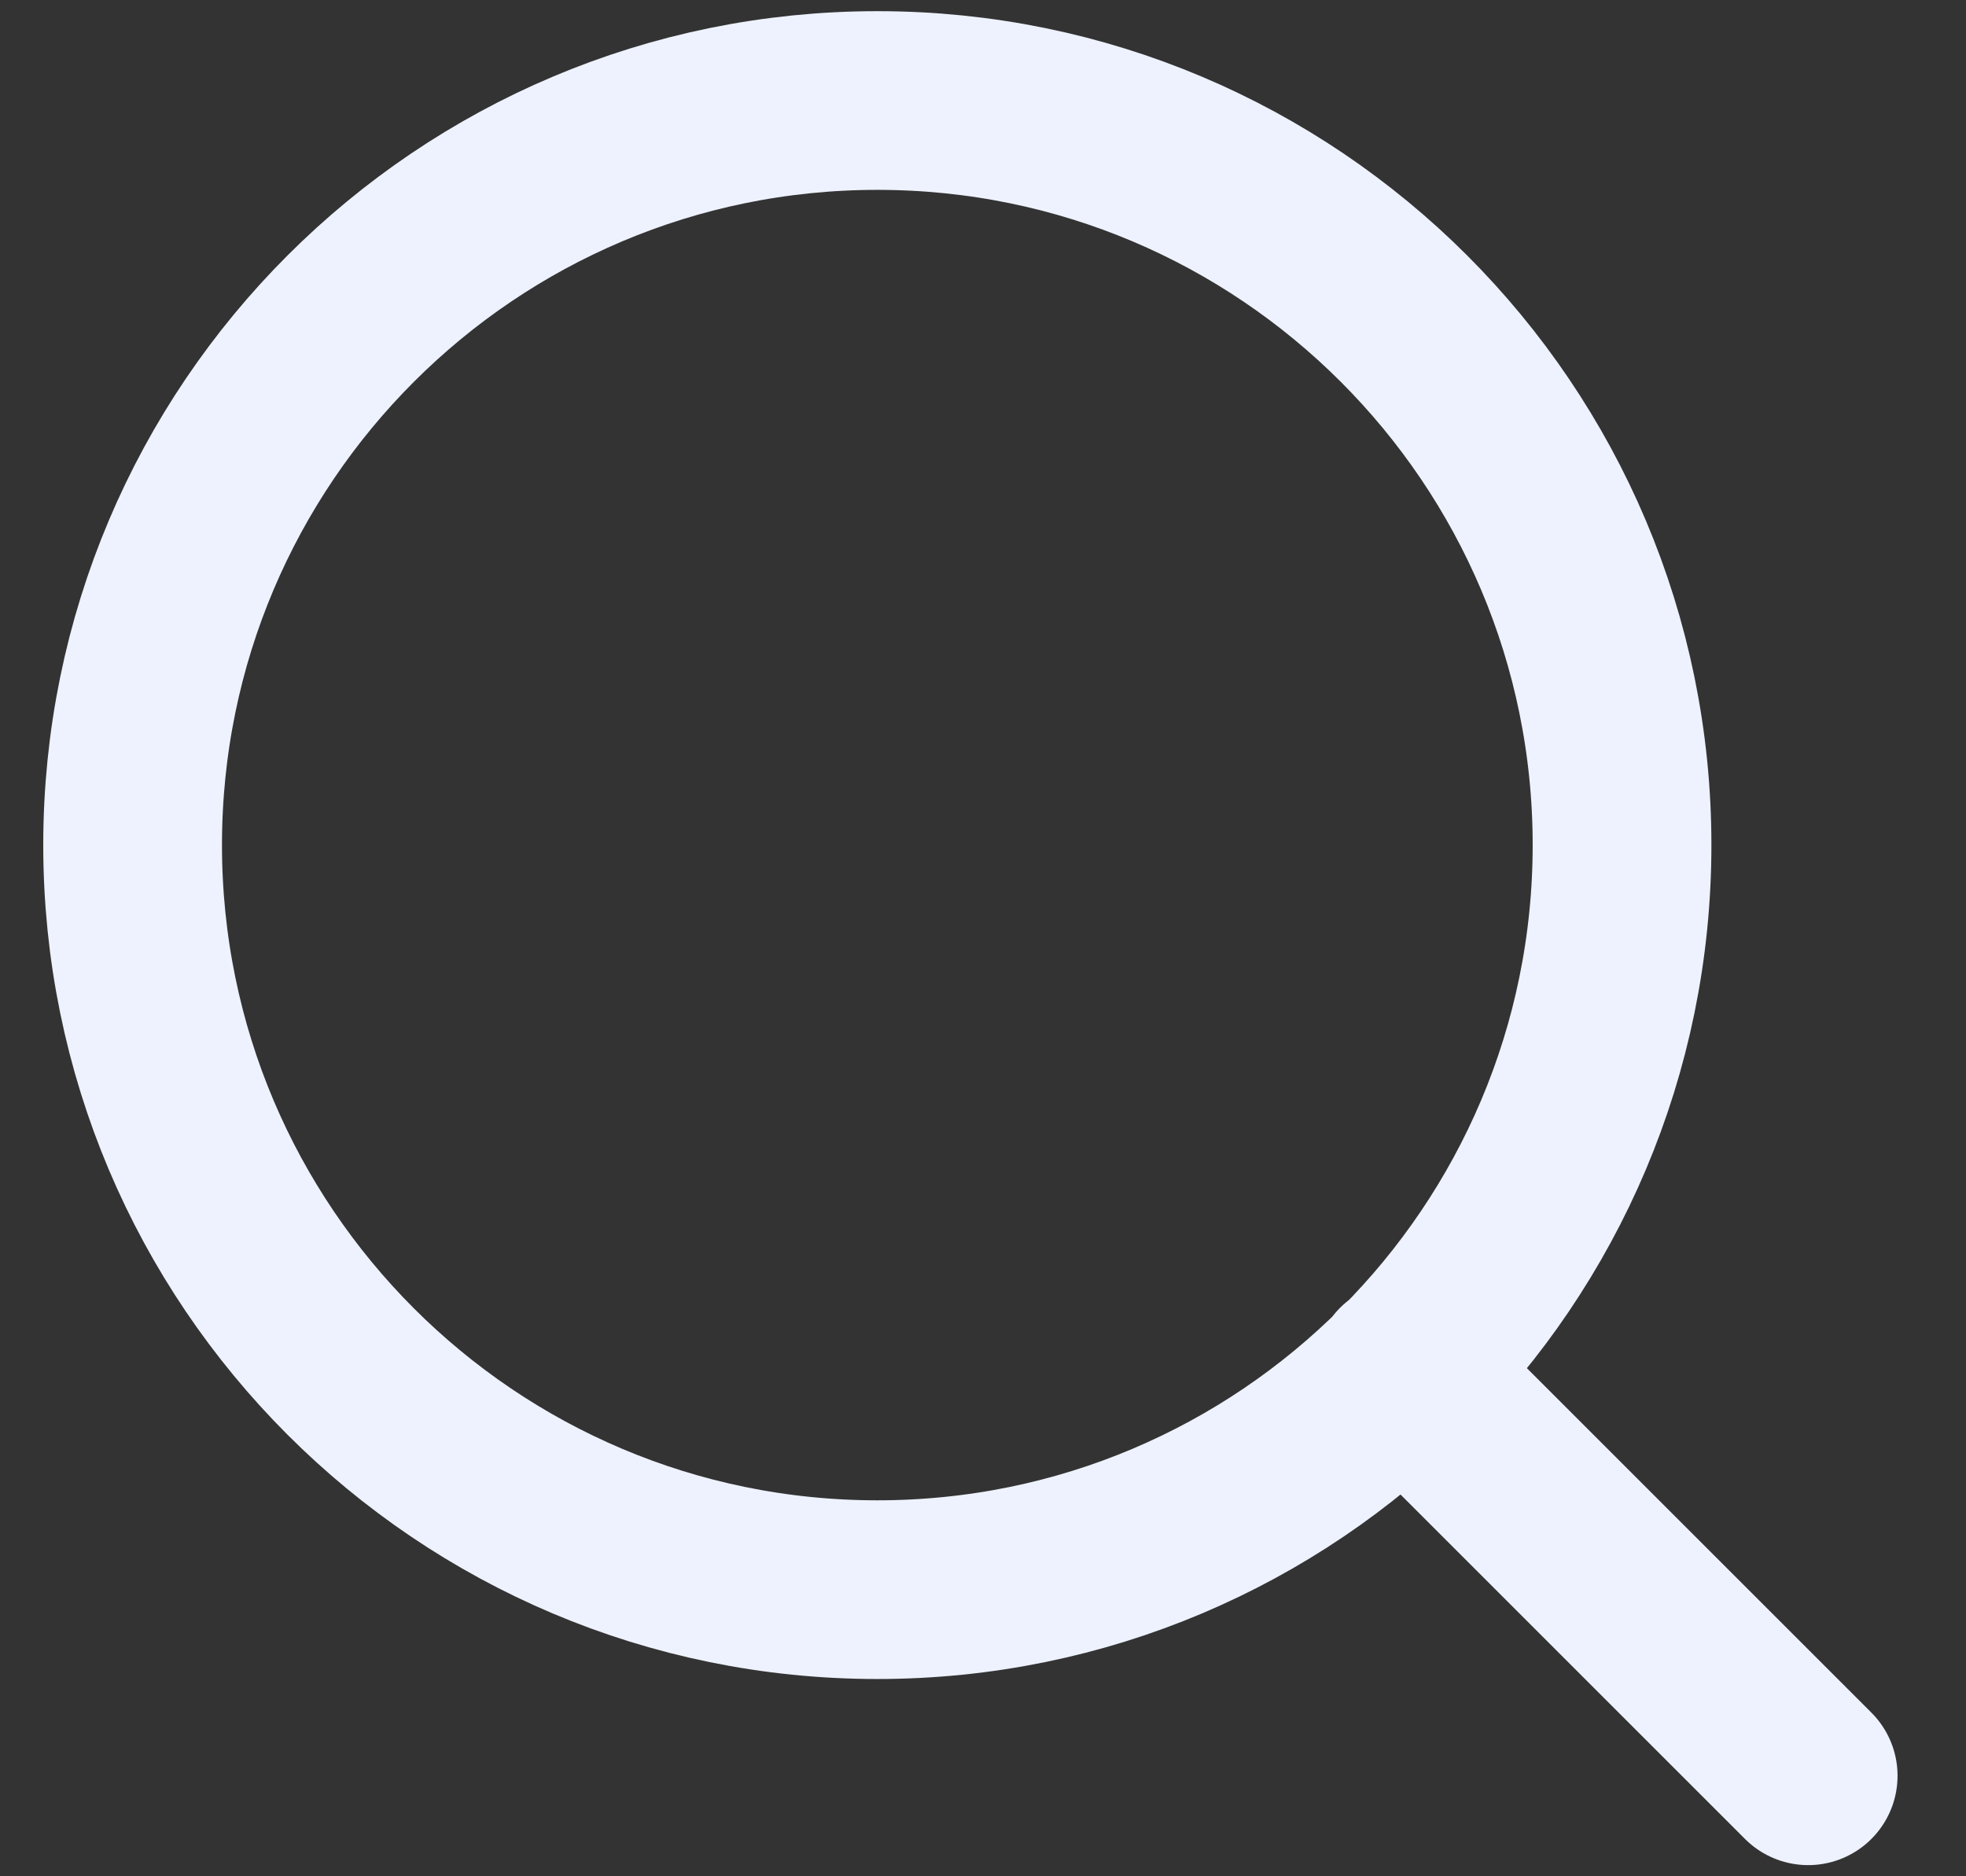 <svg width="22" height="21" viewBox="0 0 22 21" fill="none" xmlns="http://www.w3.org/2000/svg">
<rect x="0" y="0" width="22" height="21" fill="#333333" stroke="none"/>
<path d="M20.234 19.875L15.703 15.344M18.151 9.458C18.151 14.061 14.42 17.792 9.818 17.792C5.215 17.792 1.484 14.061 1.484 9.458C1.484 4.856 5.215 1.125 9.818 1.125C14.42 1.125 18.151 4.856 18.151 9.458Z" stroke="#EDF2FE" stroke-width="2" stroke-linecap="round" stroke-linejoin="round"/>
</svg>
